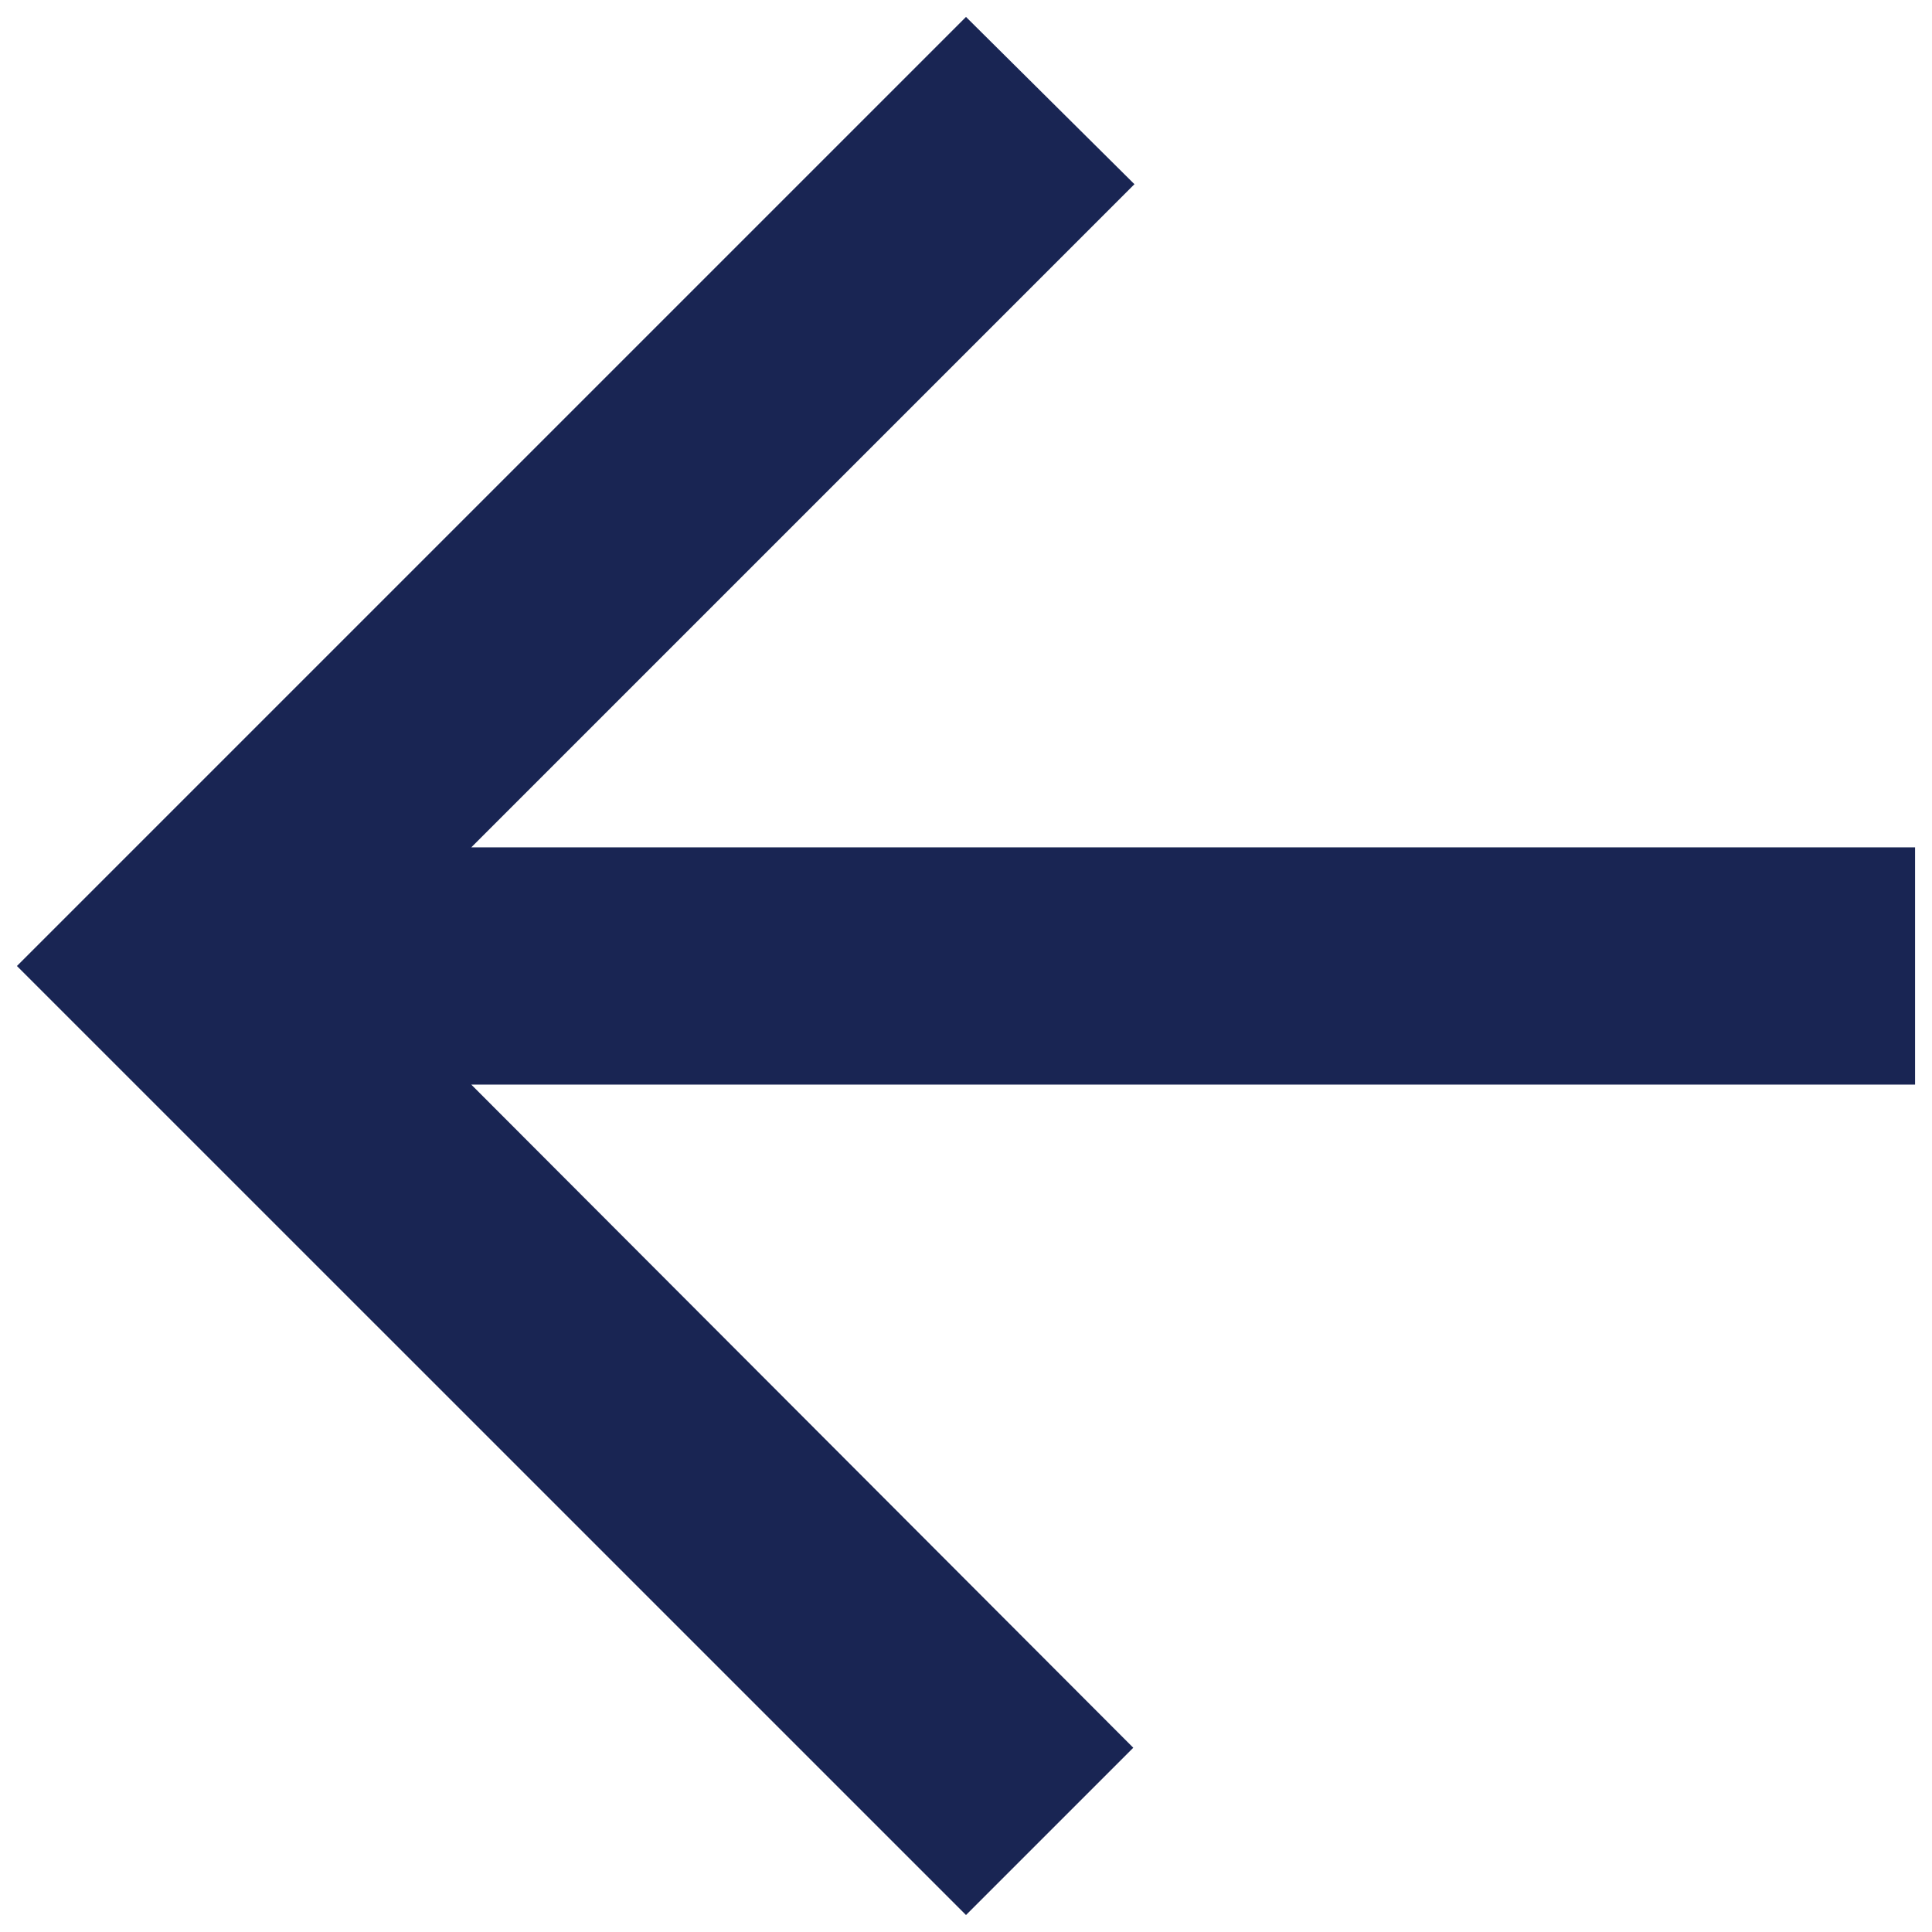 <svg width="38" height="38" viewBox="0 0 38 38" fill="none" xmlns="http://www.w3.org/2000/svg">
<path d="M37.667 16.666H9.27L22.313 3.623L19 0.333L0.333 19L19 37.666L22.29 34.376L9.27 21.333H37.667V16.666Z" fill="#192553"/>
</svg>

